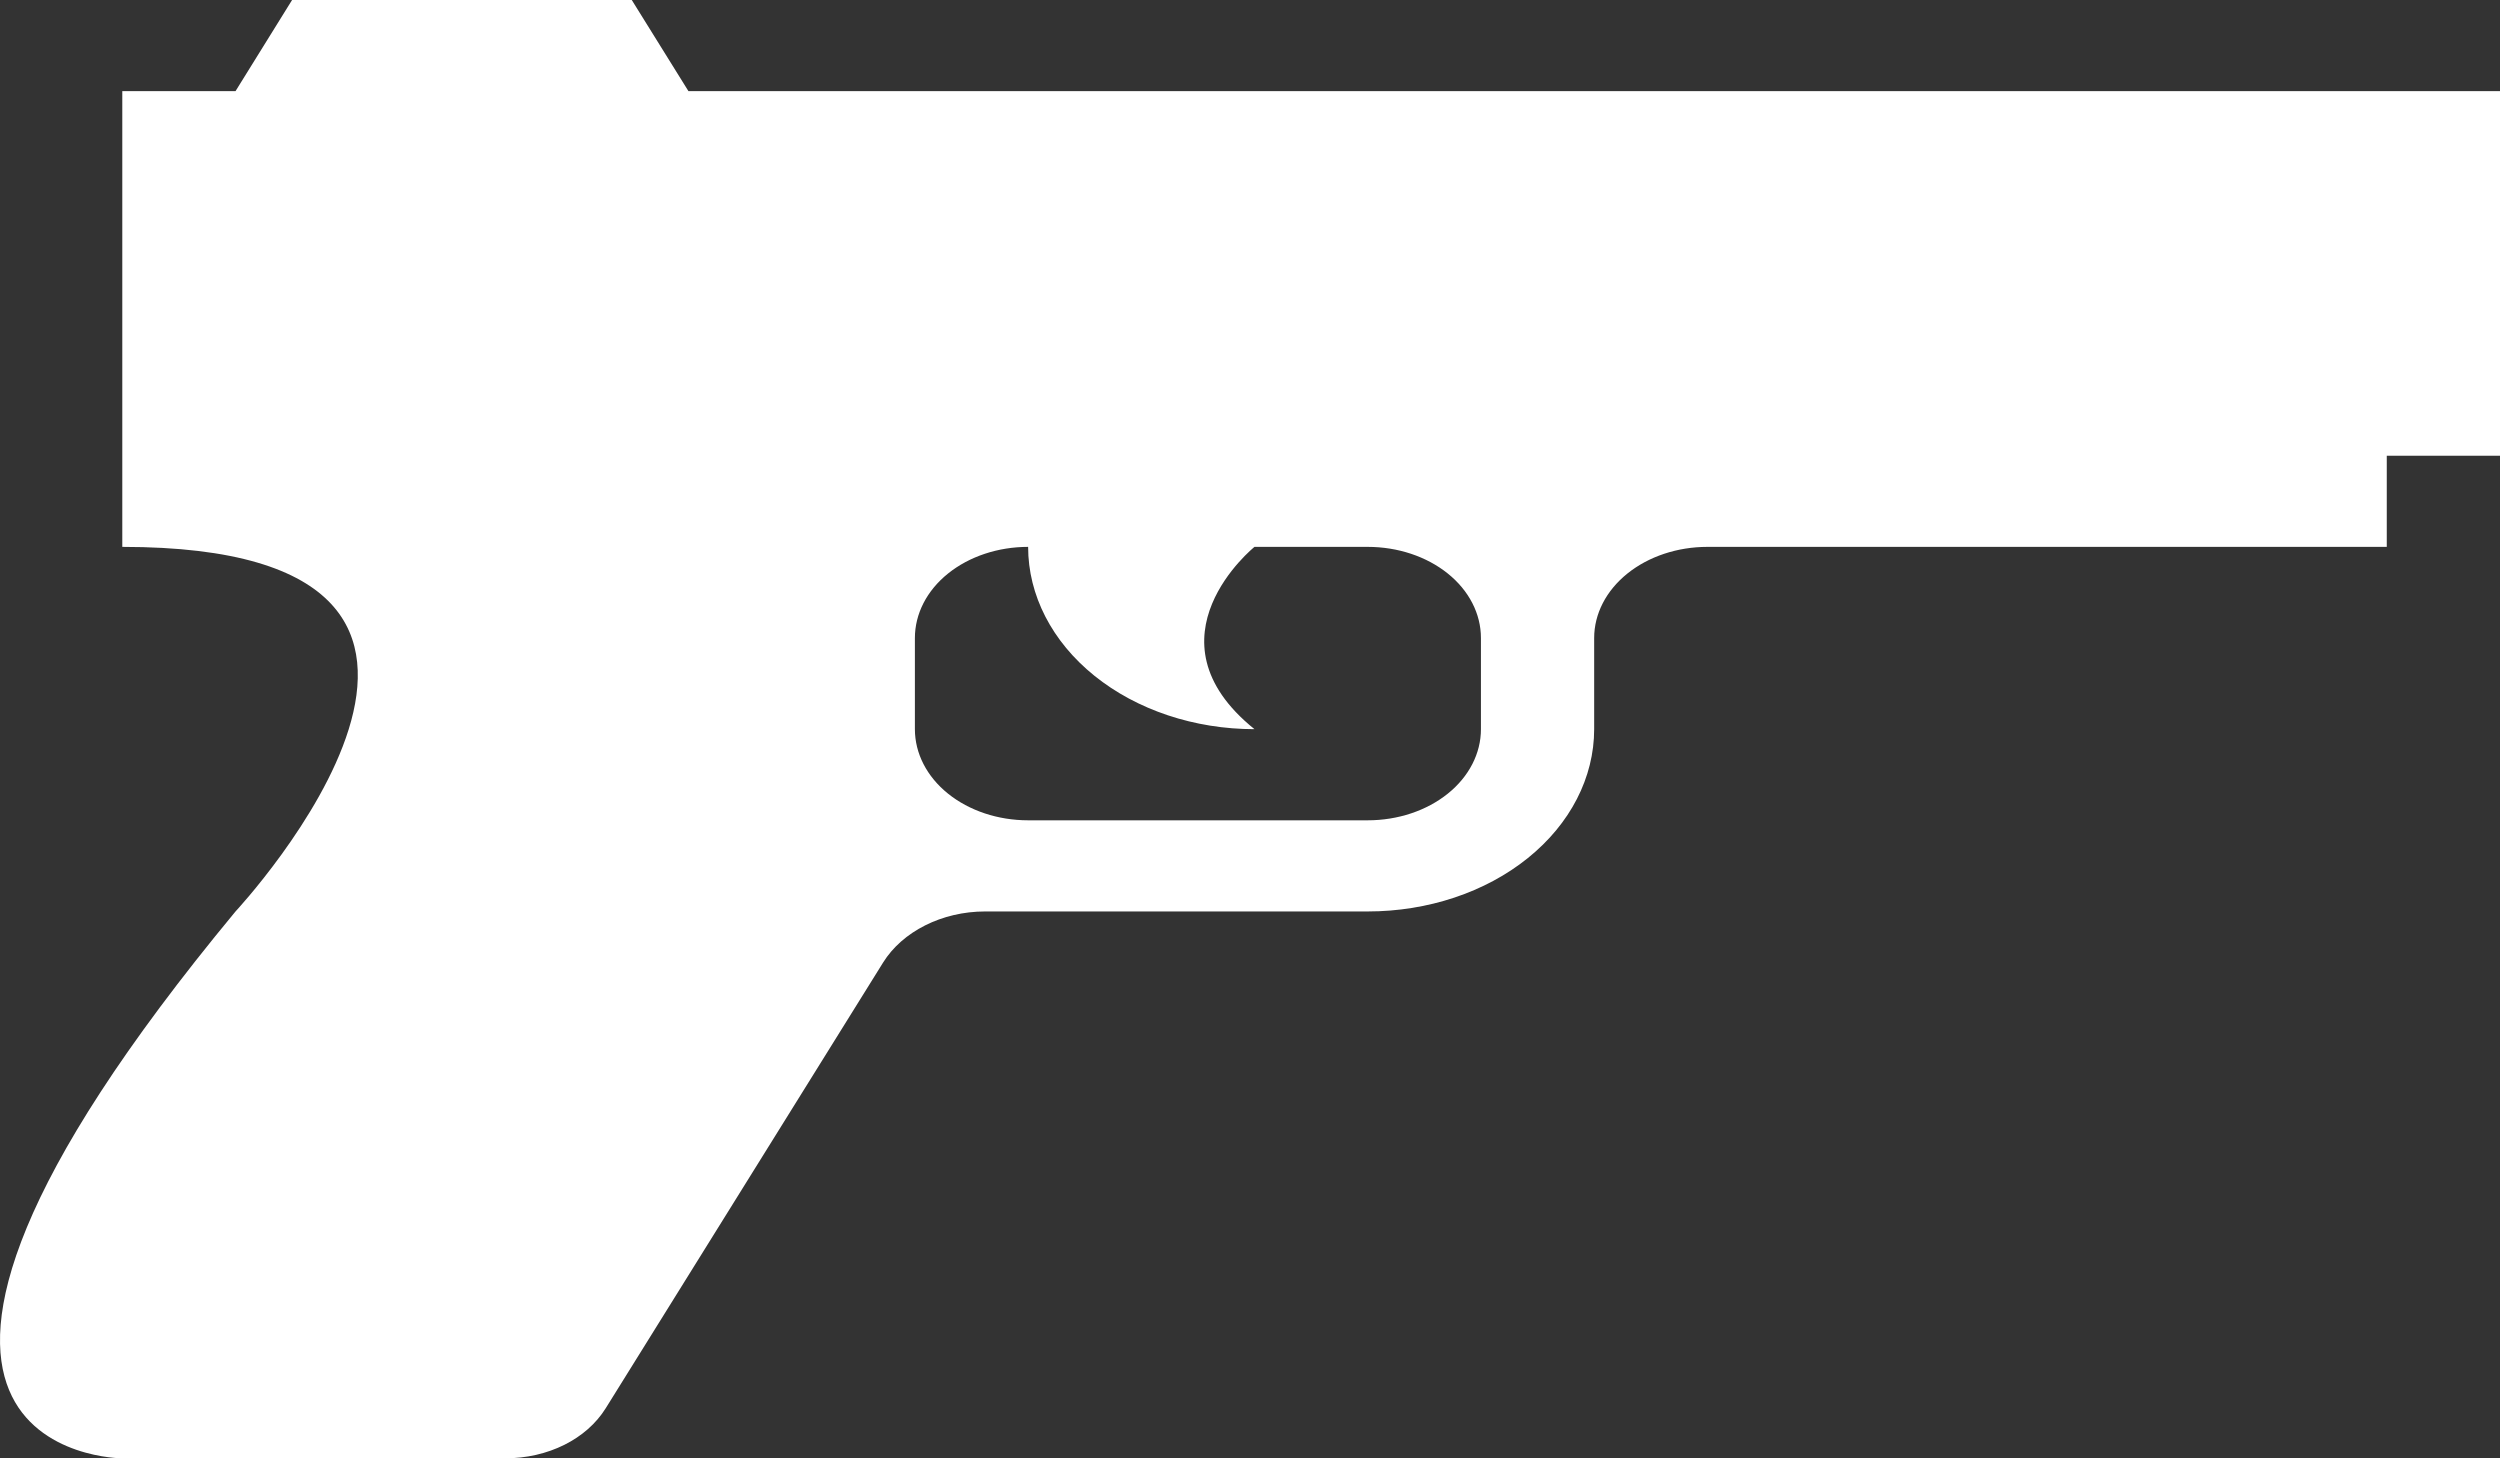 <svg width="24" height="14" viewBox="0 0 24 14" fill="none" xmlns="http://www.w3.org/2000/svg">
<rect x="0" y="0" width="24" height="14" fill="#333333" stroke="none"/>
<path d="M6.609 0.875H24V4.375H22.913V5.25H16.391C16.103 5.25 15.827 5.342 15.623 5.506C15.419 5.67 15.304 5.893 15.304 6.125V7C15.304 7.464 15.075 7.909 14.668 8.237C14.26 8.566 13.707 8.75 13.13 8.75H9.457C9.043 8.75 8.663 8.943 8.478 9.24L5.815 13.519C5.63 13.816 5.261 14 4.848 14H1.174C1.174 14 -2.087 14 2.261 8.75C2.261 8.75 5.522 5.25 1.174 5.25V0.875H2.261L2.804 0H6.065L6.609 0.875ZM14.217 7V6.125C14.217 5.893 14.103 5.67 13.899 5.506C13.695 5.342 13.419 5.25 13.13 5.25H12.043C12.043 5.25 10.957 6.125 12.043 7C11.467 7 10.914 6.816 10.506 6.487C10.099 6.159 9.87 5.714 9.87 5.25C9.581 5.25 9.305 5.342 9.101 5.506C8.897 5.67 8.783 5.893 8.783 6.125V7C8.783 7.232 8.897 7.455 9.101 7.619C9.305 7.783 9.581 7.875 9.87 7.875H13.13C13.419 7.875 13.695 7.783 13.899 7.619C14.103 7.455 14.217 7.232 14.217 7Z" fill="white"/>
</svg>
